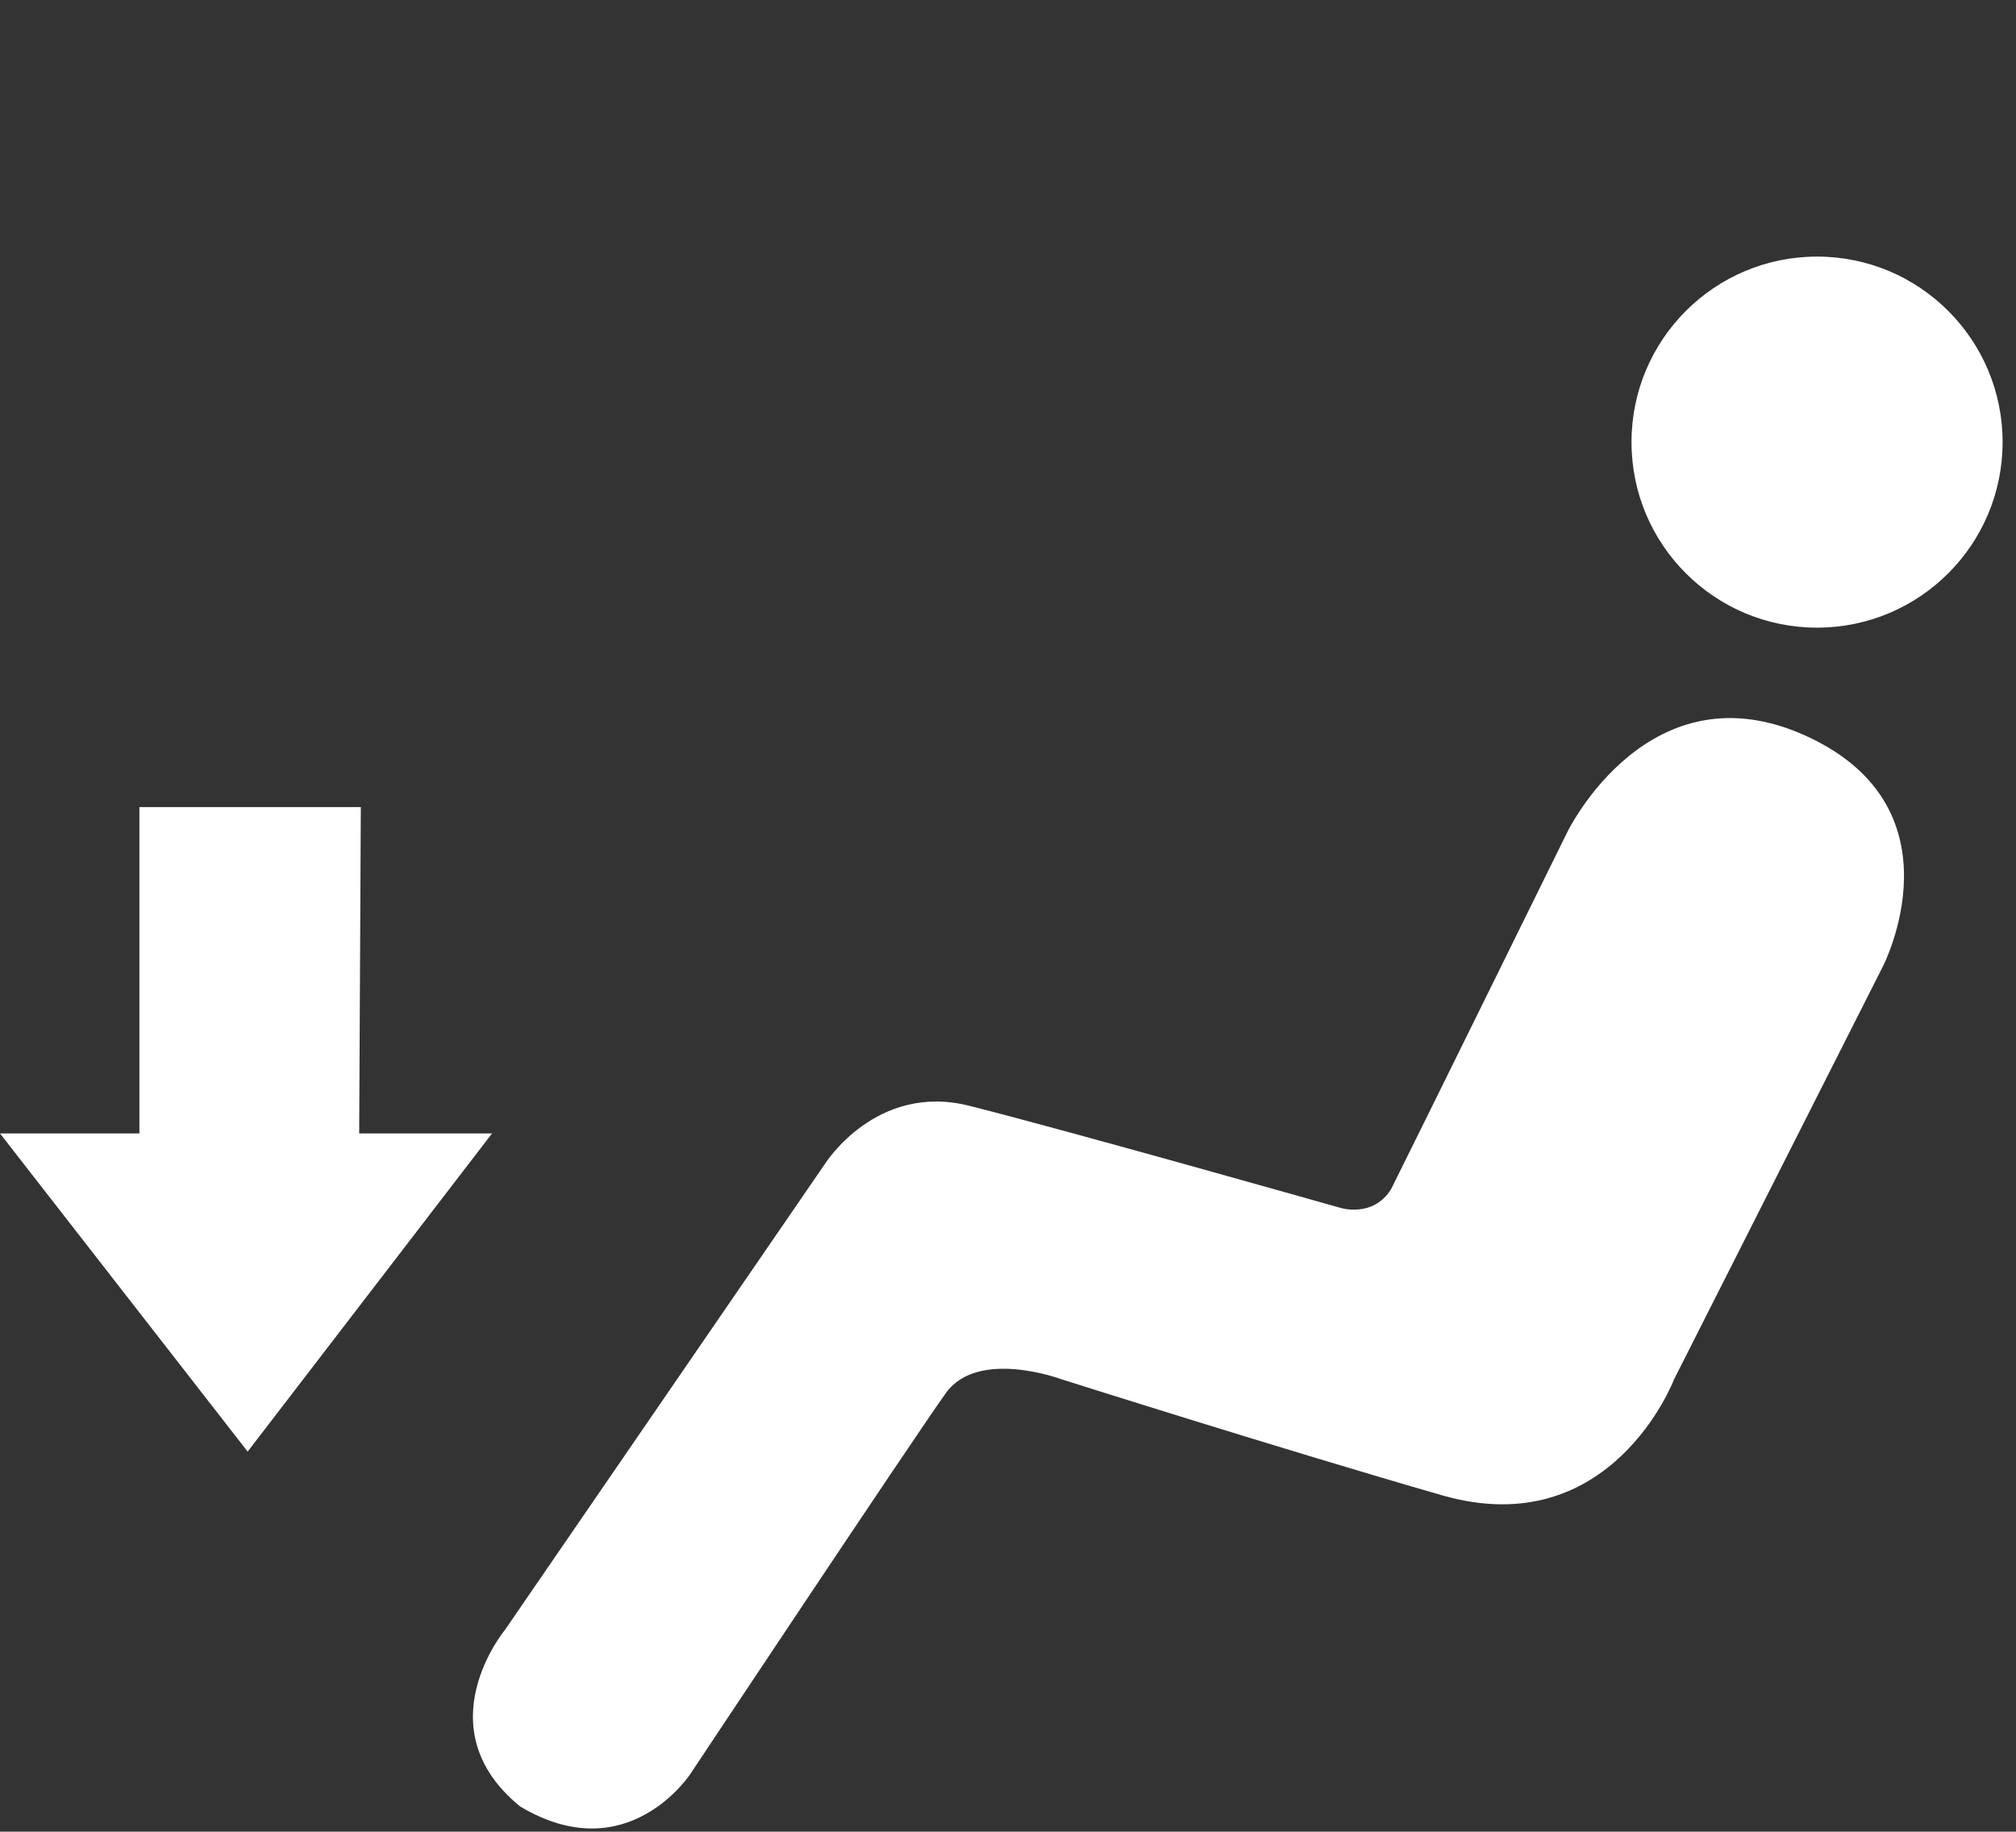 <?xml version="1.0" encoding="UTF-8" standalone="no"?>
<!-- Created with Inkscape (http://www.inkscape.org/) -->

<svg
   xmlns:dc="http://purl.org/dc/elements/1.1/"
   xmlns:cc="http://creativecommons.org/ns#"
   xmlns:rdf="http://www.w3.org/1999/02/22-rdf-syntax-ns#"
   xmlns:svg="http://www.w3.org/2000/svg"
   xmlns="http://www.w3.org/2000/svg"
   xmlns:sodipodi="http://sodipodi.sourceforge.net/DTD/sodipodi-0.dtd"
   xmlns:inkscape="http://www.inkscape.org/namespaces/inkscape"
   width="58.074mm"
   height="52.768mm"
   viewBox="0 0 58.074 52.768"
   version="1.1"
   id="svg6602"
   sodipodi:docname="v-f.svg"
   inkscape:version="0.92.2 (5c3e80d, 2017-08-06)">
  <rect x="0" y="0" width="58.074" height="52.768" fill="#333333" stroke="none"/>
  <defs
     id="defs6596" />
  <sodipodi:namedview
     id="base"
     pagecolor="#ffffff"
     bordercolor="#666666"
     borderopacity="1.0"
     inkscape:pageopacity="0.0"
     inkscape:pageshadow="2"
     inkscape:zoom="0.98994949"
     inkscape:cx="-401.2466"
     inkscape:cy="-90.490555"
     inkscape:document-units="mm"
     inkscape:current-layer="g5383"
     showgrid="false"
     fit-margin-top="0"
     fit-margin-left="0"
     fit-margin-right="0"
     fit-margin-bottom="0"
     inkscape:window-width="1920"
     inkscape:window-height="1017"
     inkscape:window-x="-8"
     inkscape:window-y="-8"
     inkscape:window-maximized="1" />
  <g
     inkscape:label="Layer 1"
     inkscape:groupmode="layer"
     id="layer1"
     transform="translate(-45.857,-40.05)">
    <g
       transform="translate(41.167,-41.646)"
       id="g5383">
      <path
         sodipodi:nodetypes="cccccccc"
         inkscape:connector-curvature="0"
         id="path1261-6"
         d="m 15.037,114.349 h 3.827 l -7.04,9.166 -7.134,-9.166 h 4.016 v -9.402 H 15.084 Z"
         style="fill:#ffffff;fill-opacity:1;stroke:none;stroke-width:0.265px;stroke-linecap:butt;stroke-linejoin:miter;stroke-opacity:1" />
      <circle
         r="5.345"
         cy="94.433"
         cx="57.033"
         id="path1267-5"
         style="opacity:1;fill:#ffffff;fill-opacity:1;stroke:none;stroke-width:1.067;stroke-miterlimit:4;stroke-dasharray:none;stroke-dashoffset:0;stroke-opacity:1" />
      <path
         sodipodi:nodetypes="csccscscccccccc"
         inkscape:connector-curvature="0"
         id="path1269-8"
         d="m 49.84,105.665 c 0,0 2.364,-4.879 6.938,-2.74 4.49,2.1 2.15,6.615 2.15,6.615 l -6.014,11.893 c 0,0 -1.804,4.744 -6.682,3.341 -4.551,-1.309 -10.958,-3.341 -10.958,-3.341 0,0 -2.414,-0.904 -3.341,0.401 -1.053,1.481 -7.35,10.958 -7.35,10.958 0,0 -1.811,2.802 -4.913,0.944 -2.775,-2.268 -0.433,-5.086 -0.433,-5.086 l 9.221,-13.43 c 0,0 1.47,-2.339 4.143,-1.67 2.673,0.668 10.691,2.94 10.691,2.94 0,0 0.944,0.306 1.47,-0.535 0.668,-1.336 5.078,-10.29 5.078,-10.29 z"
         style="fill:#ffffff;fill-opacity:1;stroke:none;stroke-width:0.265px;stroke-linecap:butt;stroke-linejoin:miter;stroke-opacity:1" />
    </g>
  </g>
</svg>
